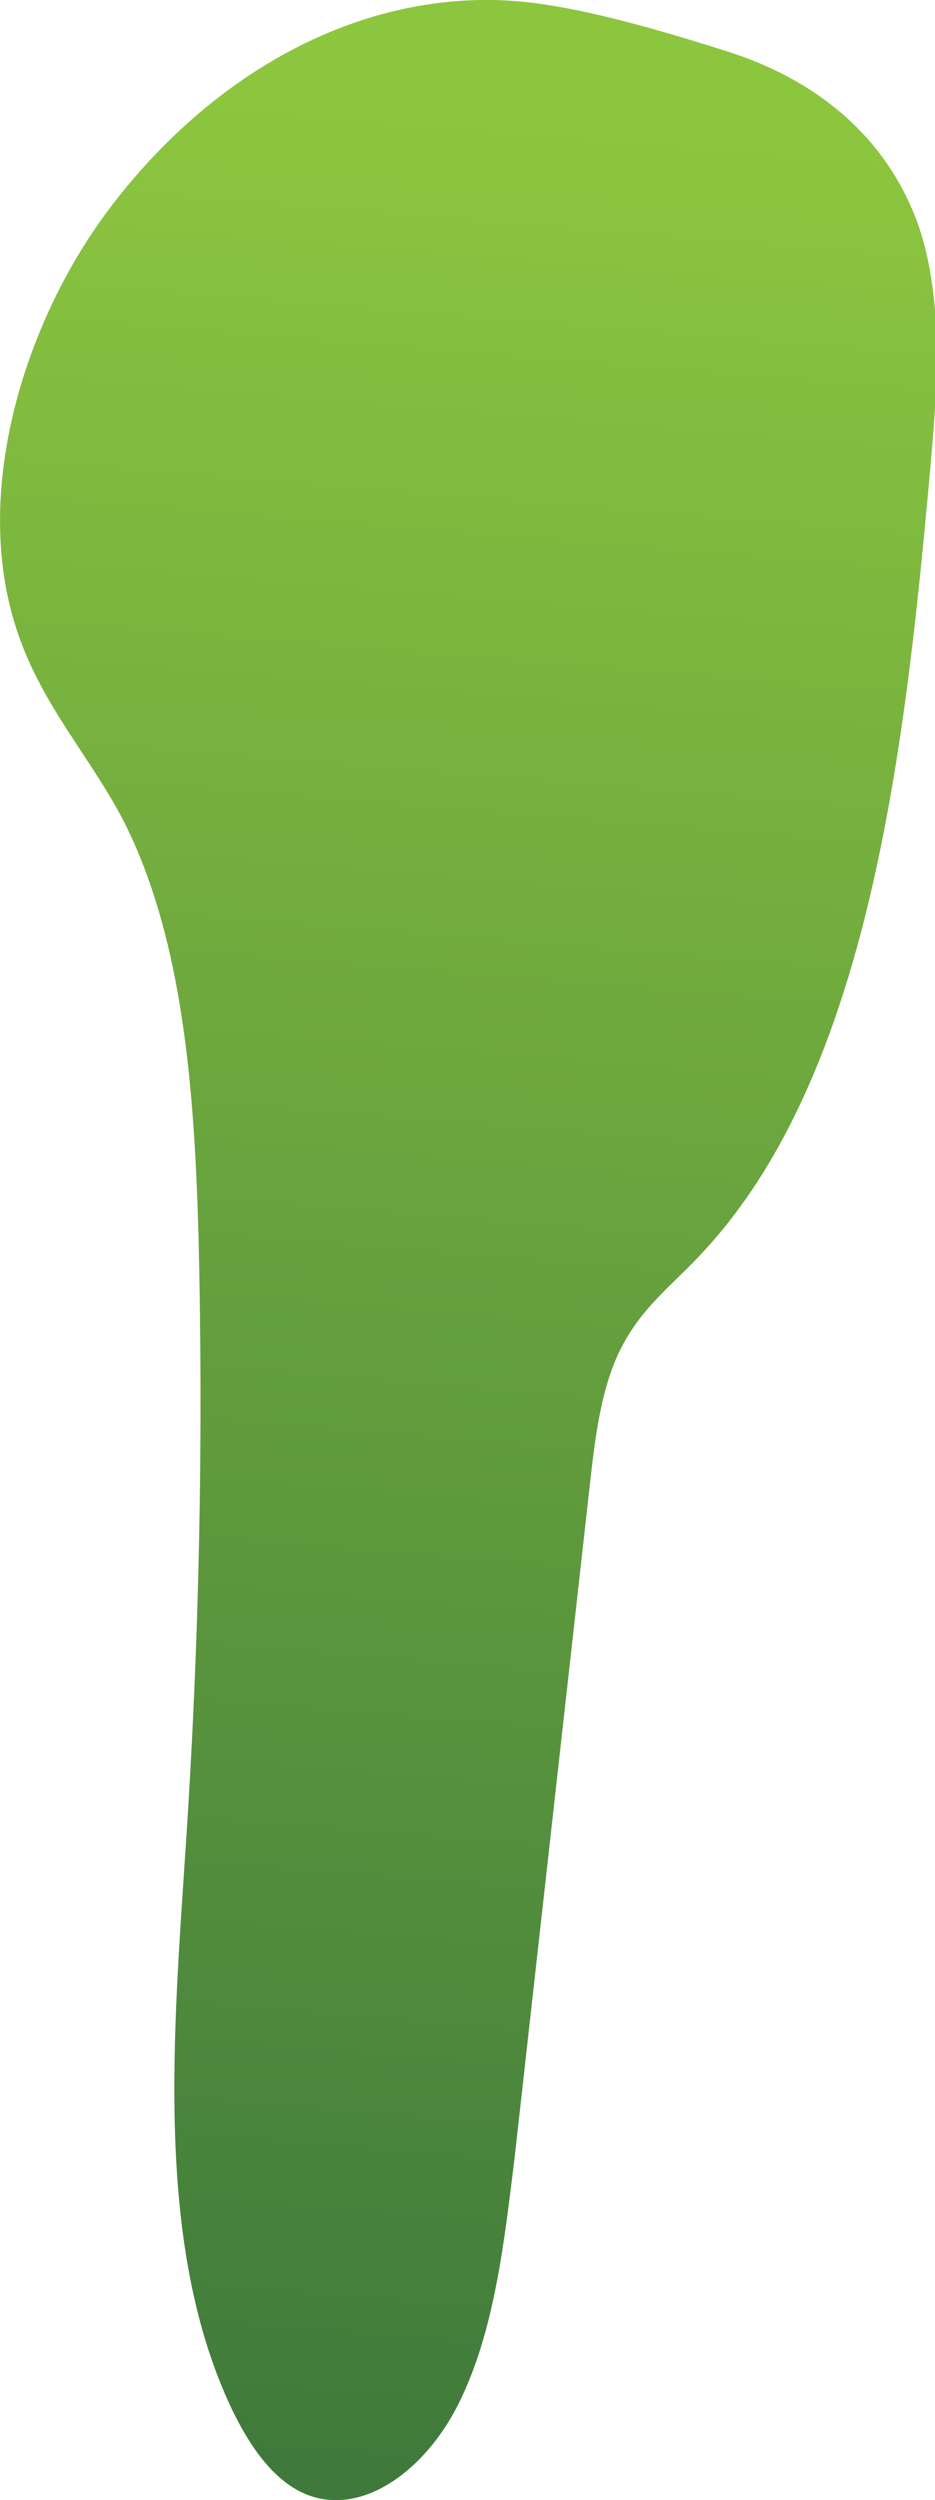 <svg xmlns="http://www.w3.org/2000/svg" xmlns:xlink="http://www.w3.org/1999/xlink" viewBox="0 0 61.22 163.66"><defs><style>.cls-1{fill:url(#linear-gradient);}</style><linearGradient id="linear-gradient" x1="32.39" y1="7.69" x2="19.75" y2="161.41" gradientUnits="userSpaceOnUse"><stop offset="0" stop-color="#8cc63f"/><stop offset="1" stop-color="#3f7a3c"/></linearGradient></defs><g id="Layer_2" data-name="Layer 2"><g id="Front"><path class="cls-1" d="M33.73.07C24-.67,14.19,4.37,7.17,13.65c-5.45,7.2-9.24,18.68-5.93,28C2.84,46.22,5.83,49.48,8,53.56c4,7.75,4.73,17.84,5,27.4.32,13.27.05,26.56-.83,39.78-.82,12.42-2,25.93,2.79,36.49,1.08,2.38,2.5,4.59,4.36,5.69,3.79,2.24,8.34-.86,10.69-5.54s3-10.54,3.69-16.18l4.92-44c.35-3.15.74-6.42,2.07-9s3.22-4,5-5.88c11-11.45,13.5-32.44,15.19-51.32.49-5.43.94-11.18-.71-16.15C57.91,8.4,52.73,5,47.72,3.4S37.63.37,33.73.07Z"/></g></g></svg>
